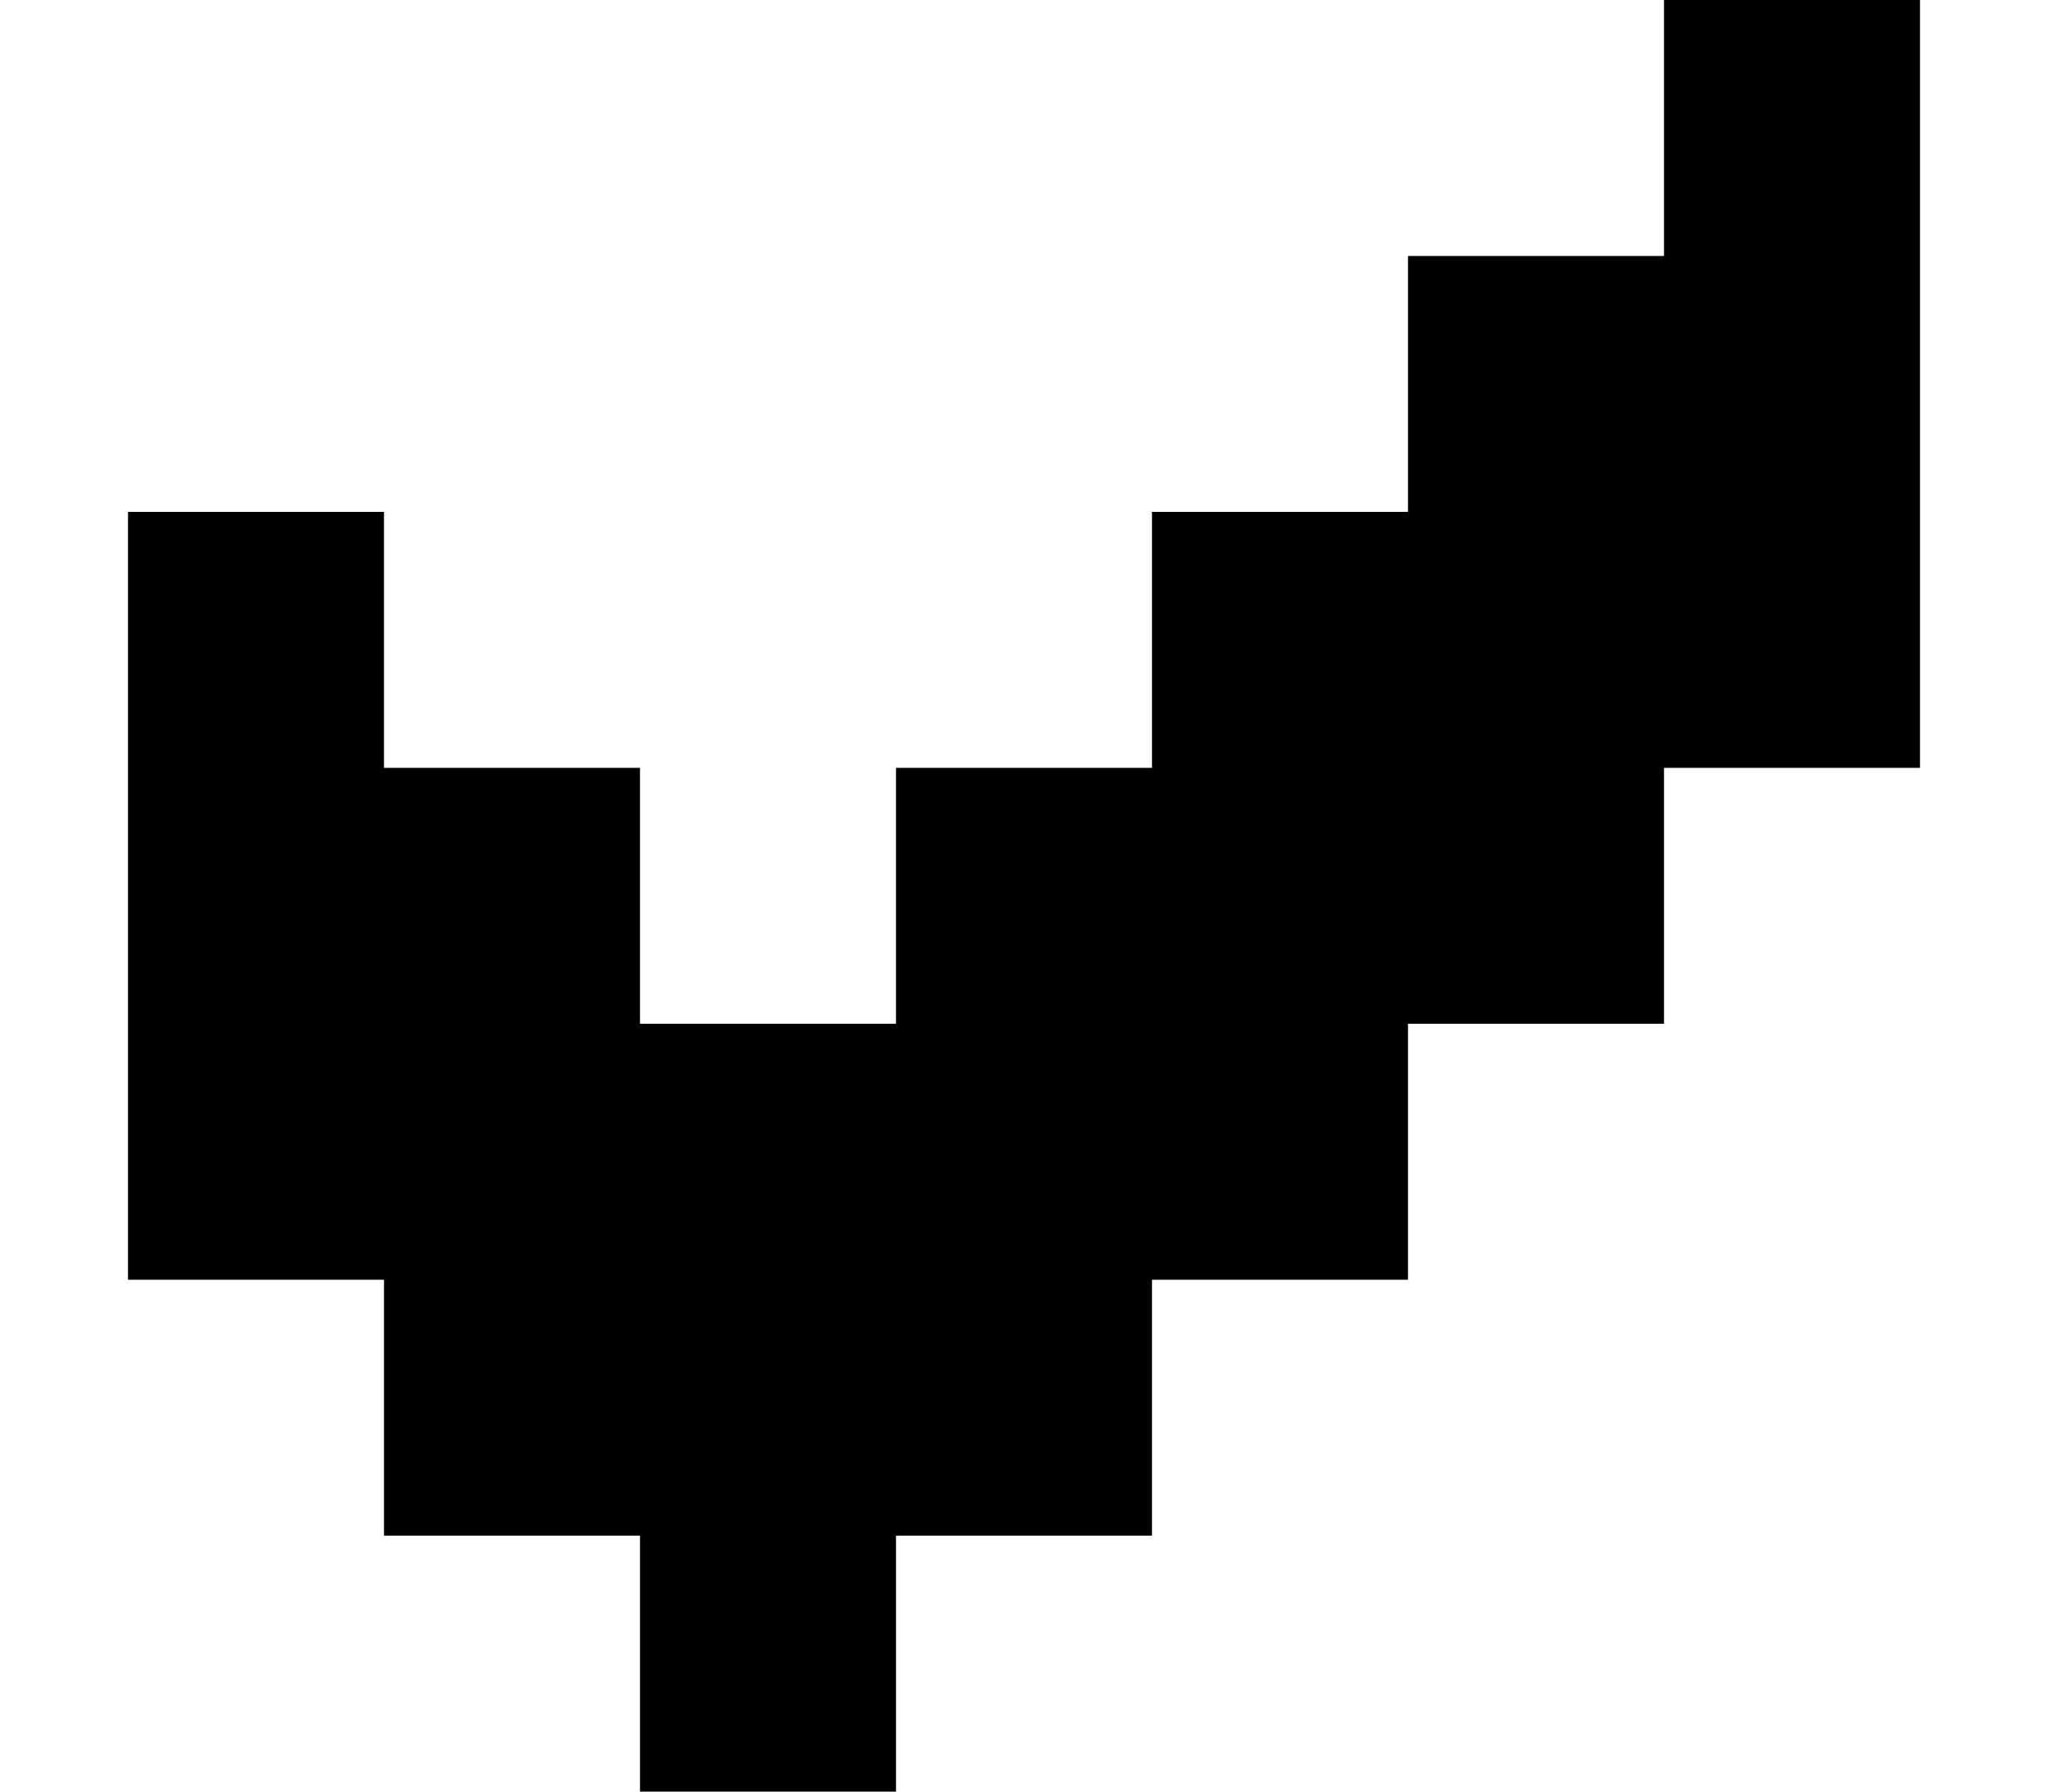 <svg width="8" height="7" viewBox="0 0 8 7" fill="none" xmlns="http://www.w3.org/2000/svg">
<path d="M7.5 0H6.5V1H5.5V2H4.5V3H3.5V4H2.5V3H1.5V2H0.5V5H1.5V6H2.5V7H3.5V6H4.5V5H5.5V4H6.5V3H7.5V0Z" fill="black"/>
</svg>
